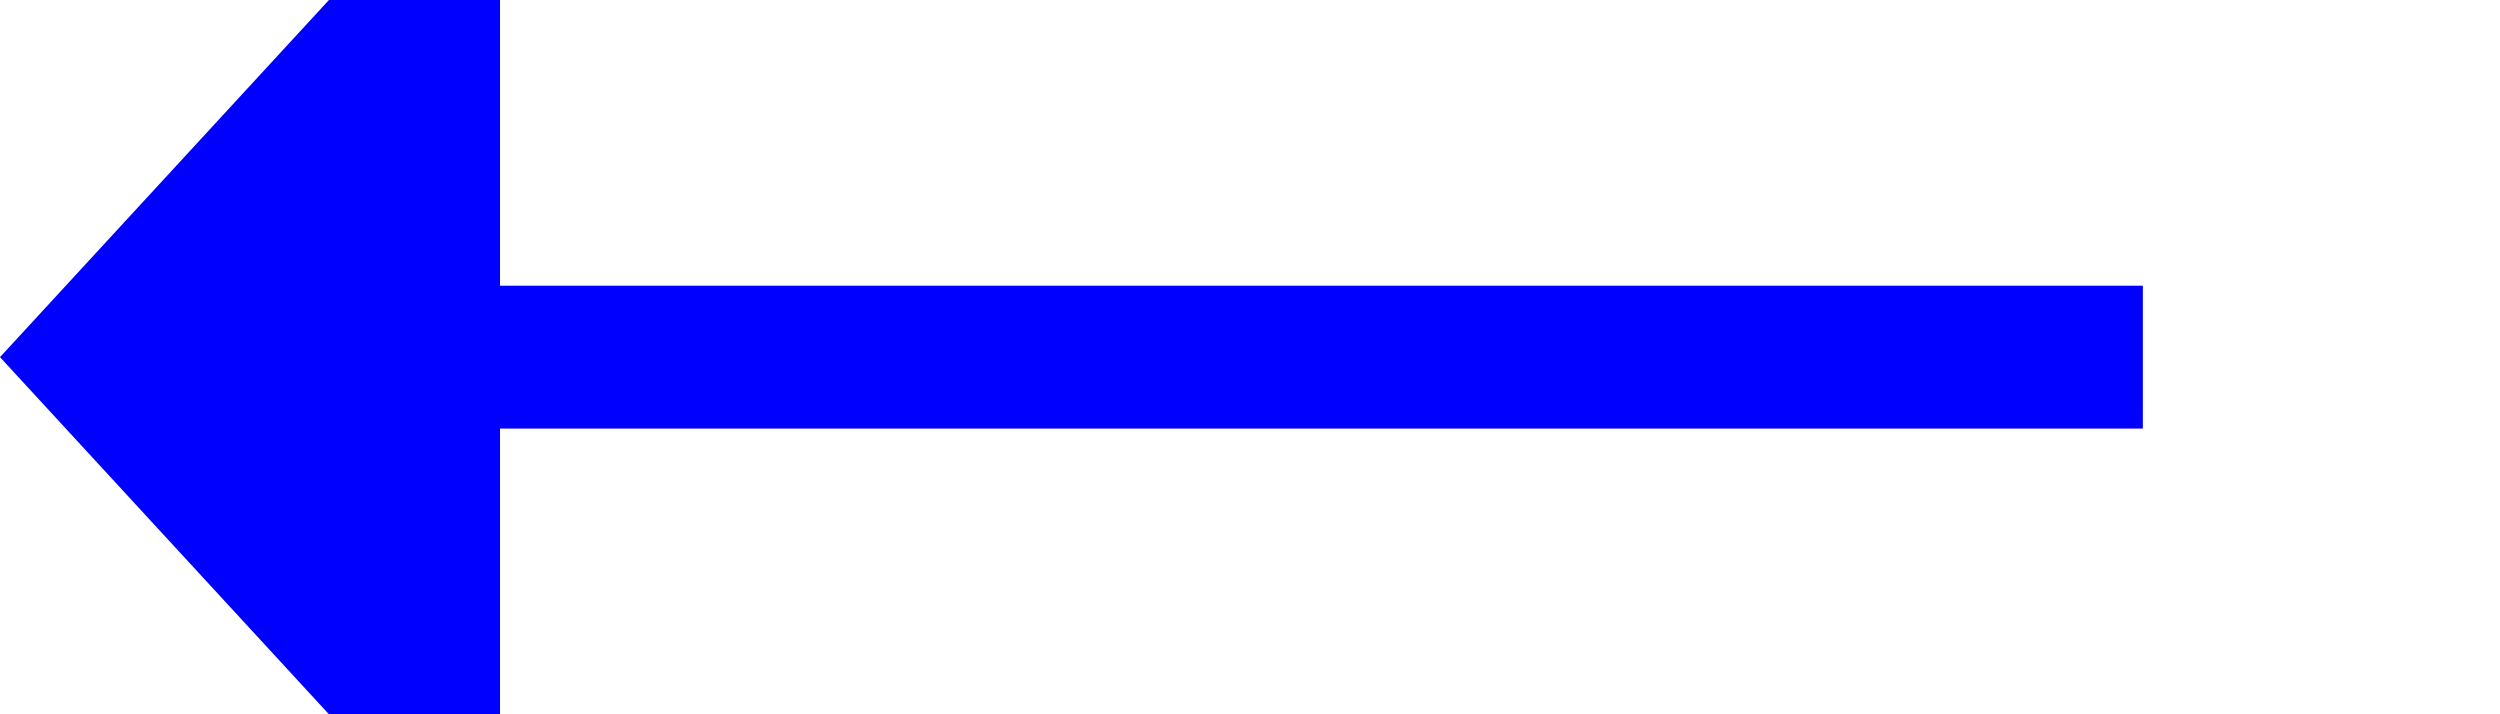 ﻿<?xml version="1.0" encoding="utf-8"?>
<svg version="1.1" xmlns:xlink="http://www.w3.org/1999/xlink" width="35px" height="10px" preserveAspectRatio="xMinYMid meet" viewBox="188 3968  35 8" xmlns="http://www.w3.org/2000/svg">
  <path d="M 218 3972  L 194 3972  " stroke-width="2" stroke="#0000ff" fill="none" />
  <path d="M 195 3964.4  L 188 3972  L 195 3979.6  L 195 3964.4  Z " fill-rule="nonzero" fill="#0000ff" stroke="none" />
</svg>